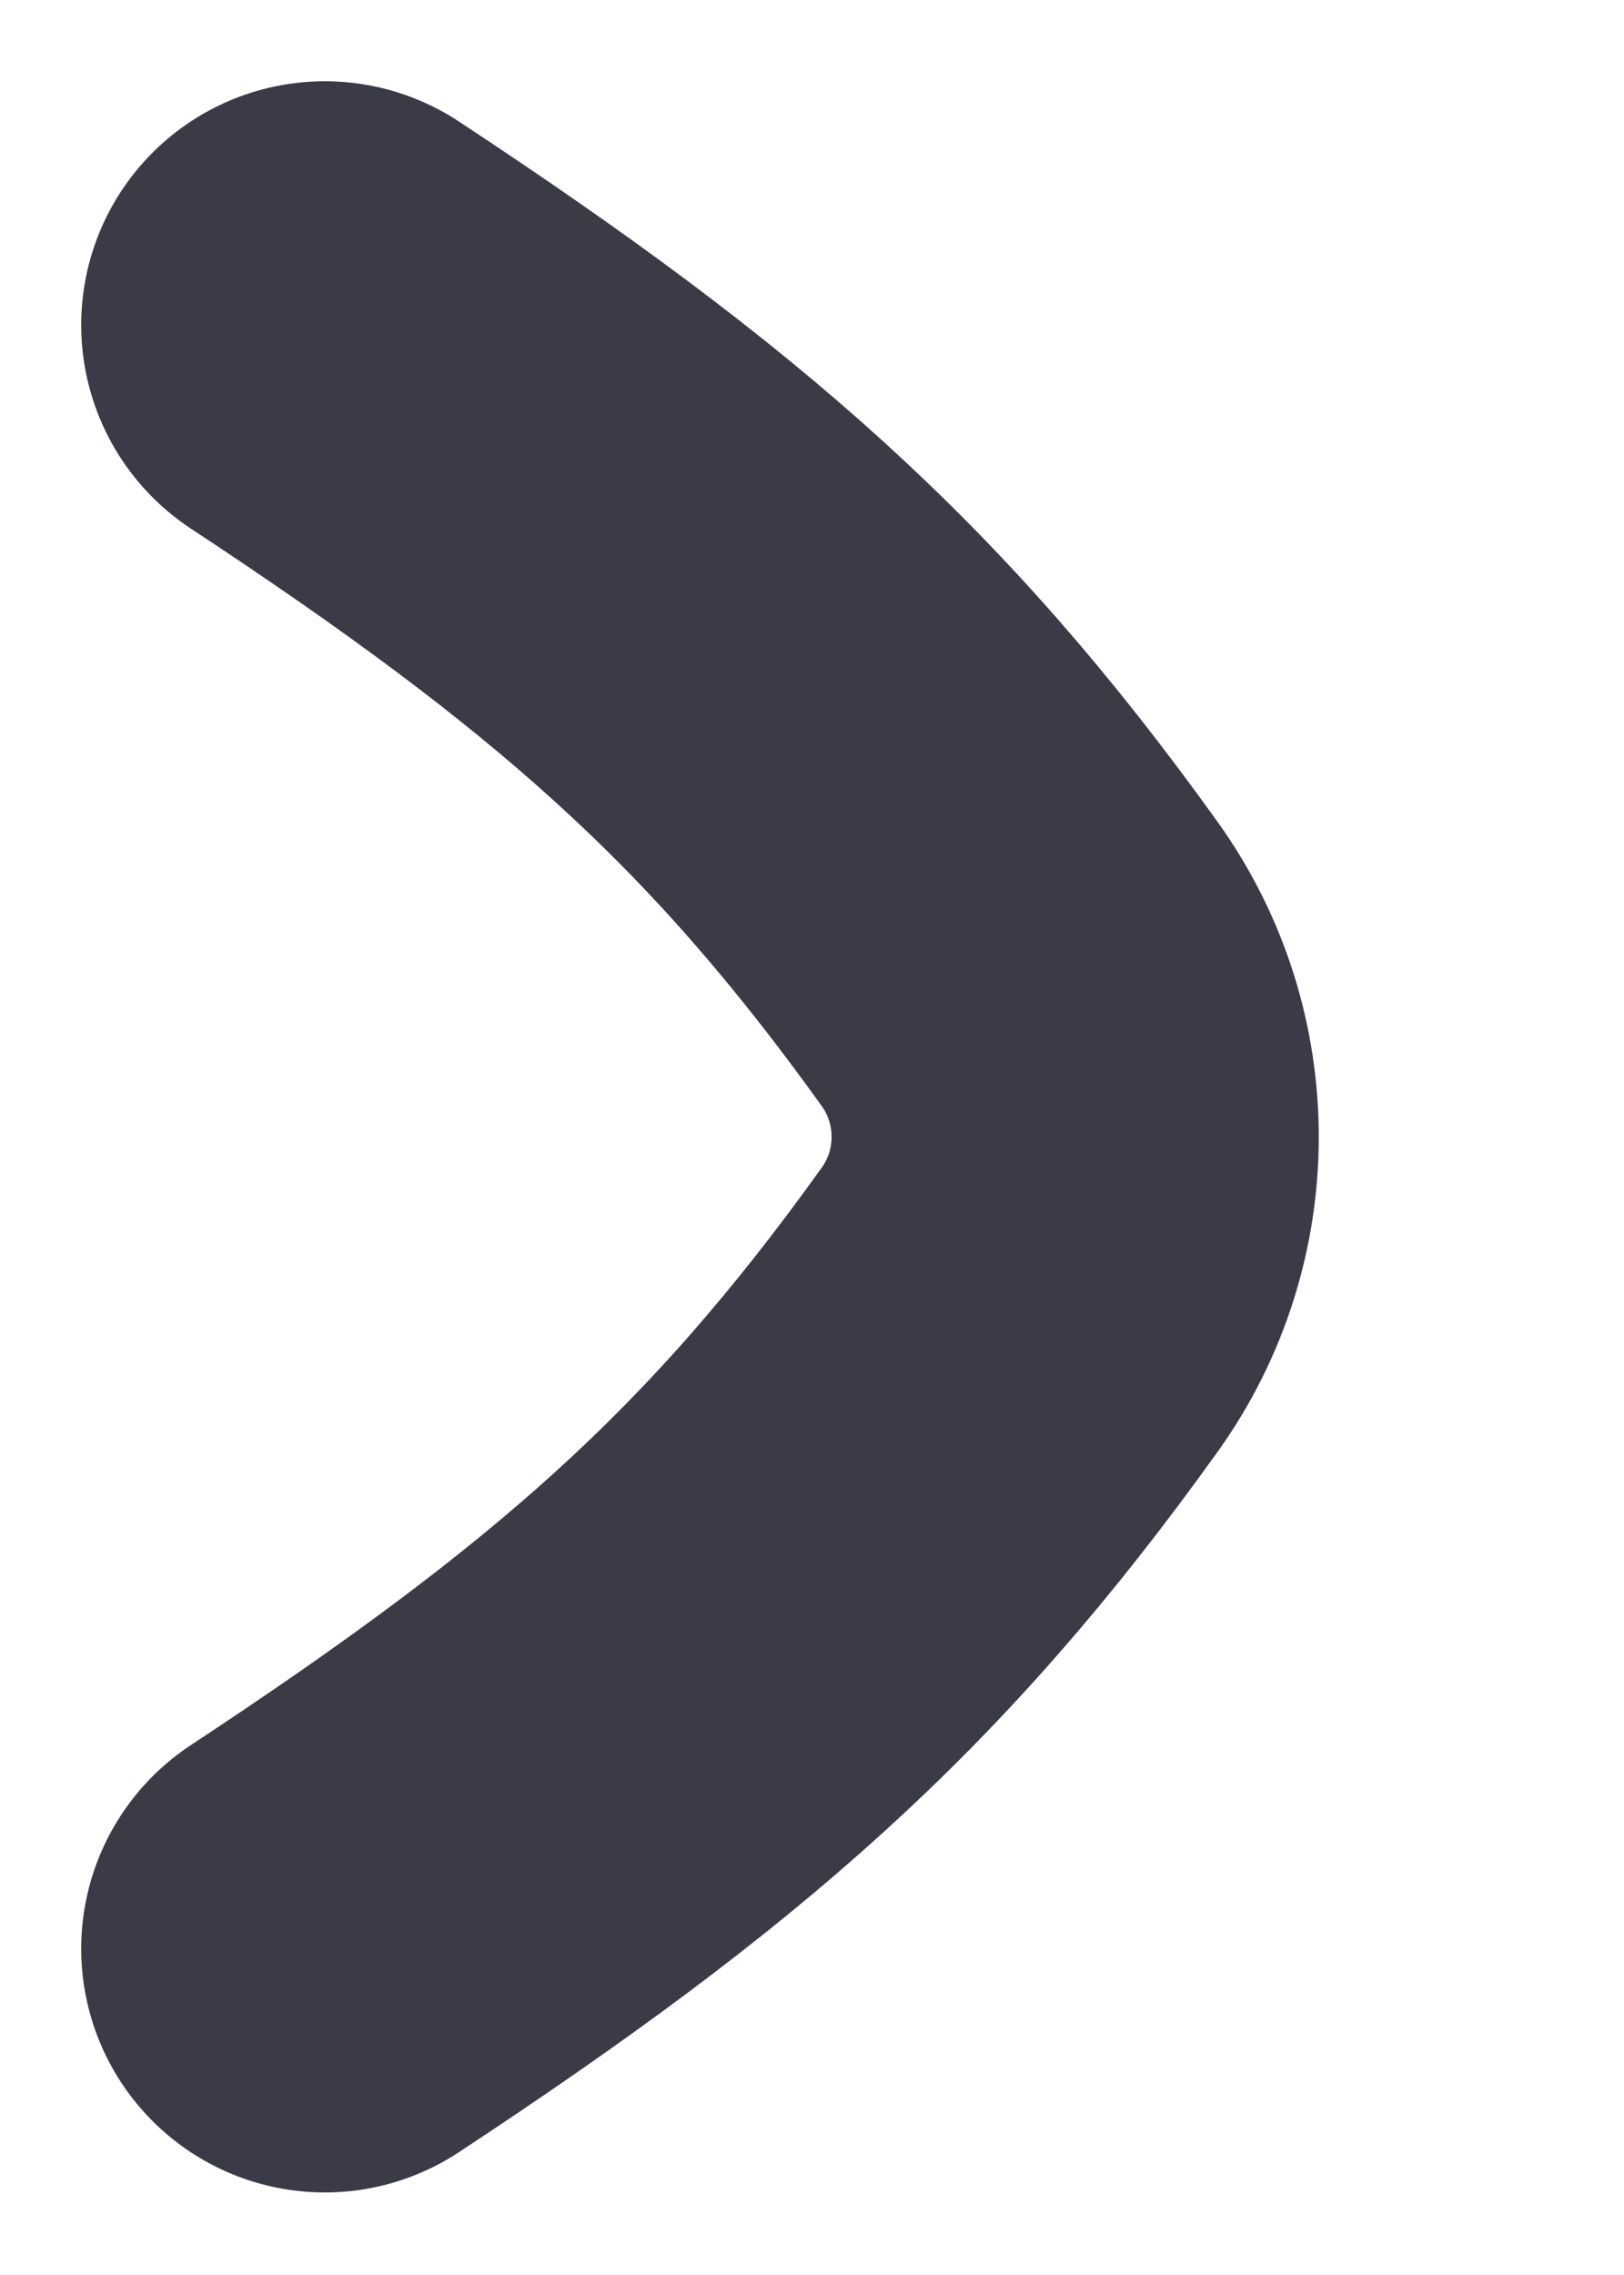 <svg width="5" height="7" viewBox="0 0 5 7" fill="none" xmlns="http://www.w3.org/2000/svg">
<path d="M1 1C1.988 1.651 2.539 2.129 3.14 2.967C3.367 3.284 3.367 3.712 3.14 4.029C2.539 4.868 1.988 5.345 1 5.996" stroke="#3B3B48" stroke-width="1.5" stroke-linecap="round" stroke-linejoin="round"/>
</svg>
